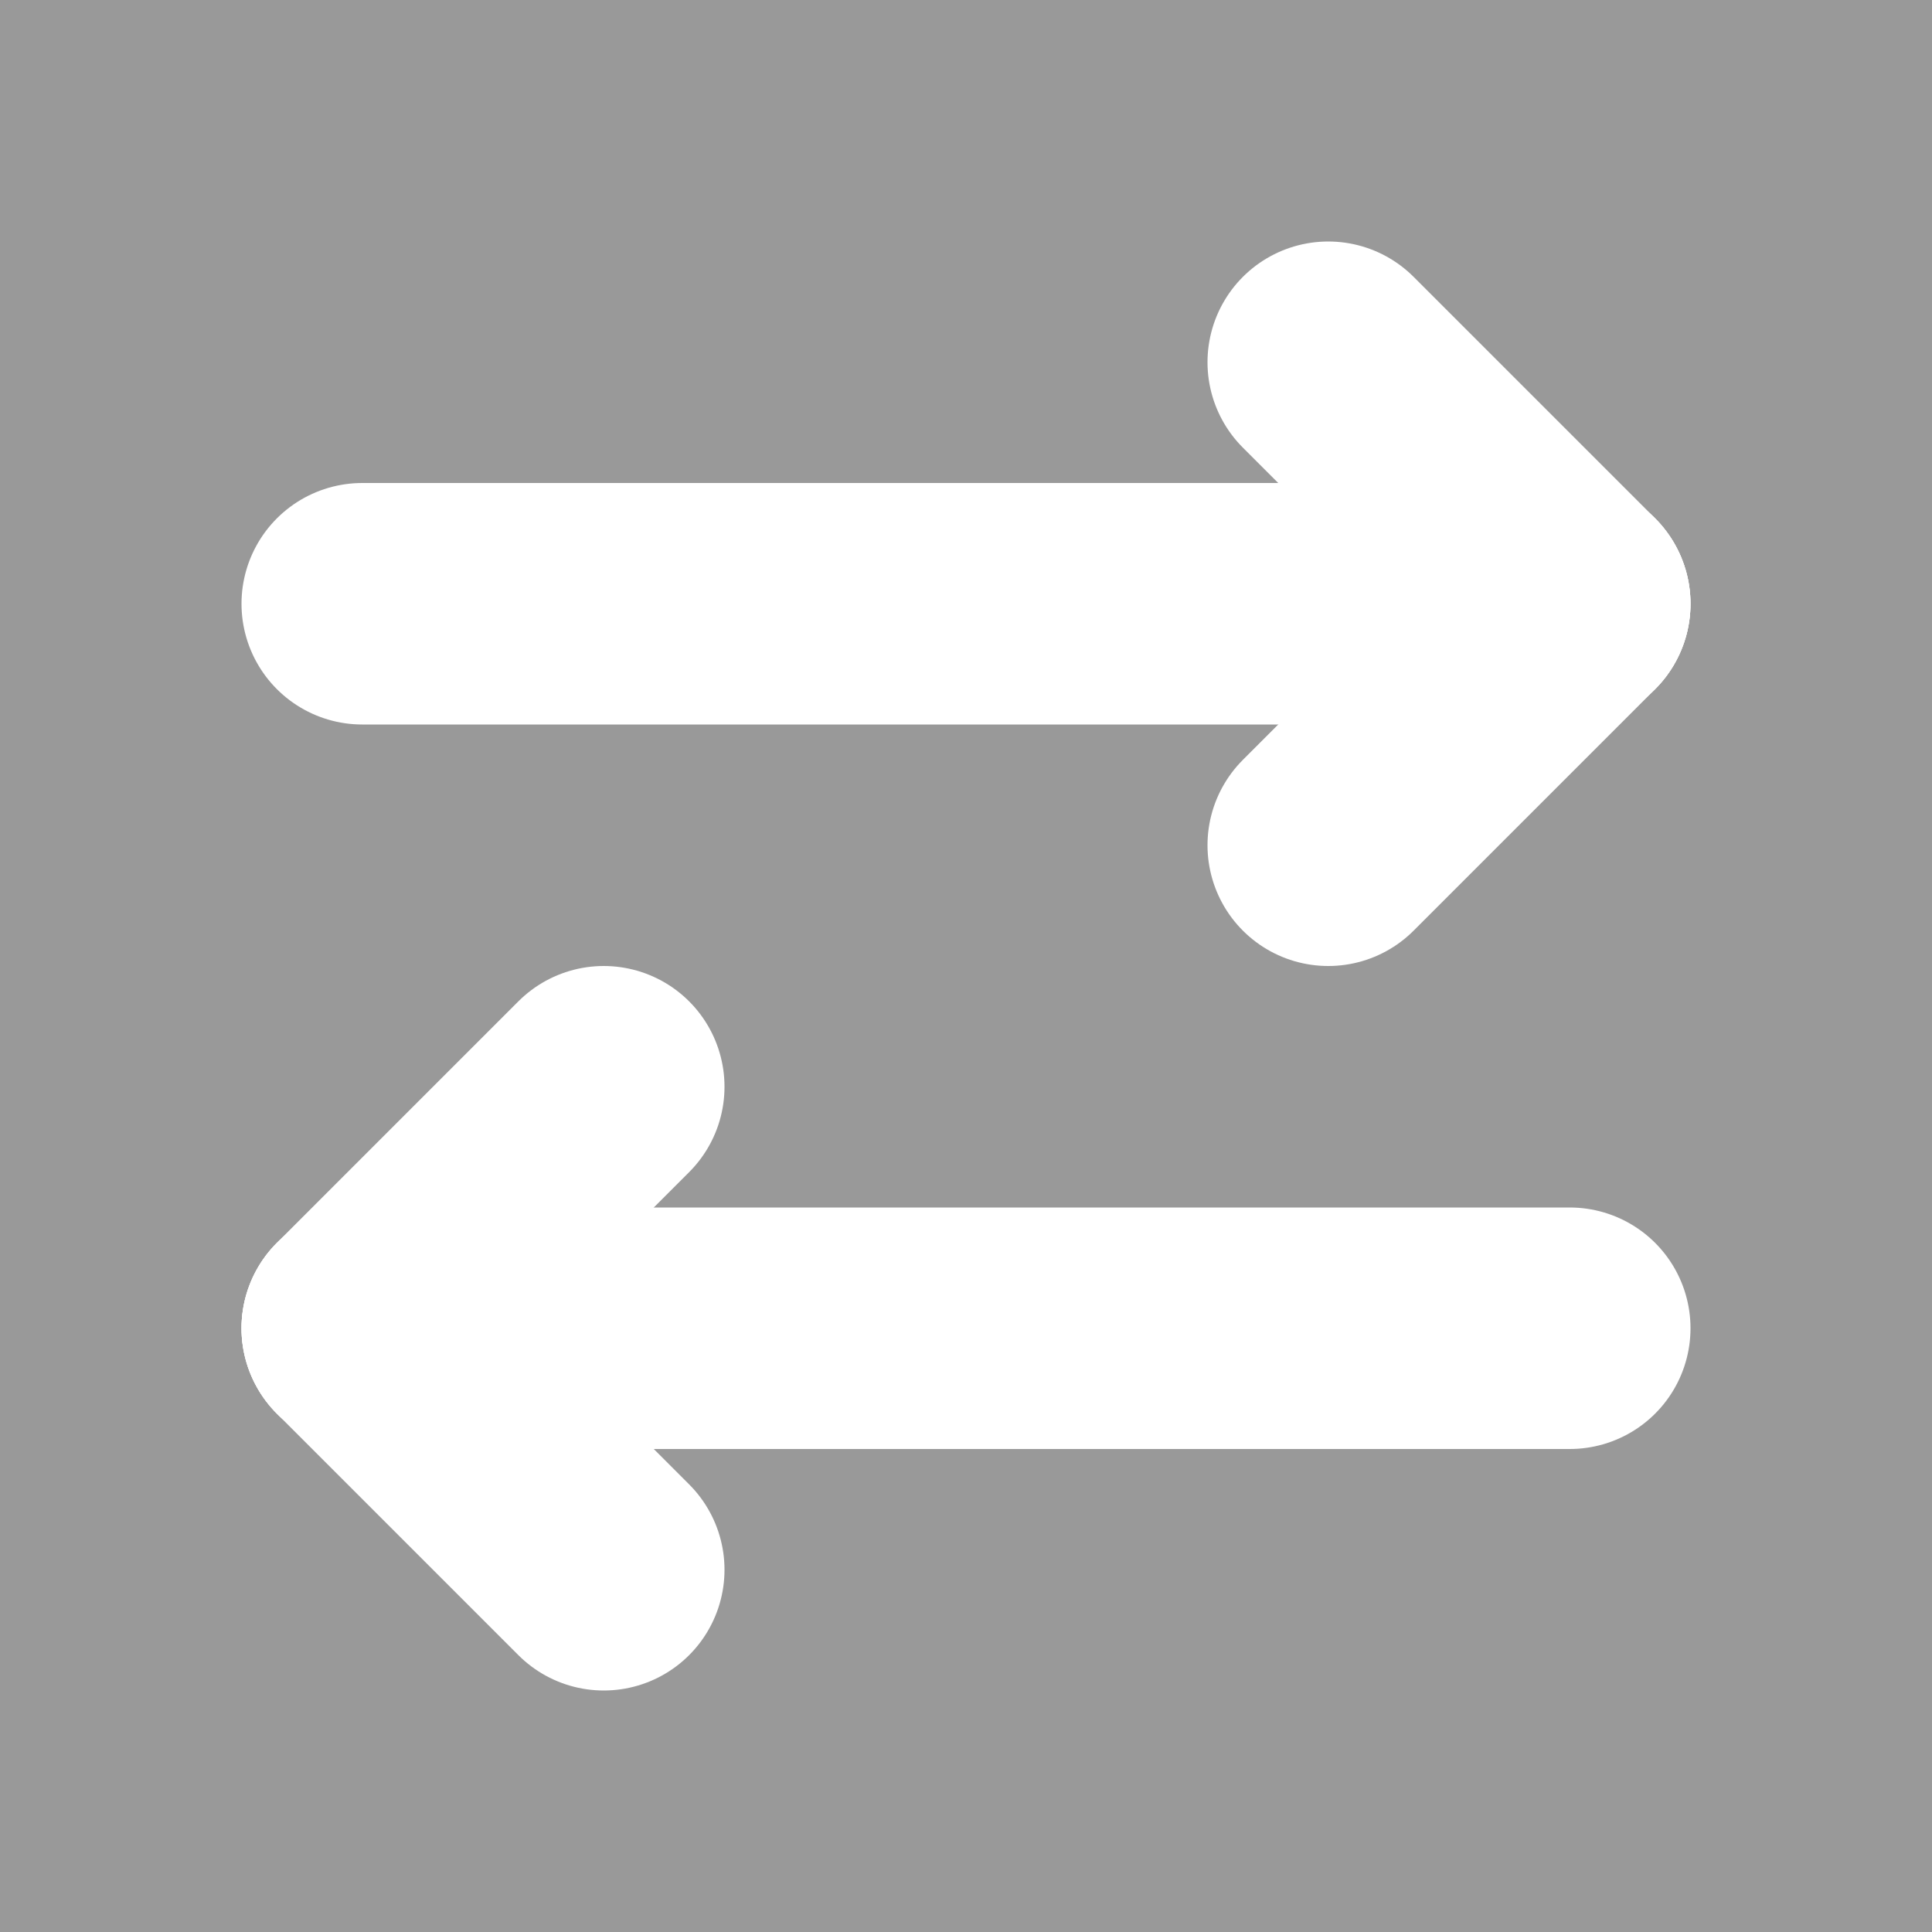 <svg xmlns="http://www.w3.org/2000/svg" viewBox="0 0 32 32">
  <rect x="0" y="0" width="32" height="32" fill="#333333" stroke="none"/>
  <rect x="0" y="0" width="32" height="32" style="fill:#fff; fill-opacity:0.5" />
  <line x1="6" y1="10" x2="26" y2="10" stroke="#fff" stroke-width="4" stroke-linecap="round"/>
  <line x1="26" y1="10" x2="22" y2="6" stroke="#fff" stroke-width="4" stroke-linecap="round"/>
  <line x1="26" y1="10" x2="22" y2="14" stroke="#fff" stroke-width="4" stroke-linecap="round"/>
  <line x1="26" y1="22" x2="6" y2="22" stroke="#fff" stroke-width="4" stroke-linecap="round"/>
  <line x1="6" y1="22" x2="10" y2="18" stroke="#fff" stroke-width="4" stroke-linecap="round"/>
  <line x1="6" y1="22" x2="10" y2="26" stroke="#fff" stroke-width="4" stroke-linecap="round"/>
</svg>

